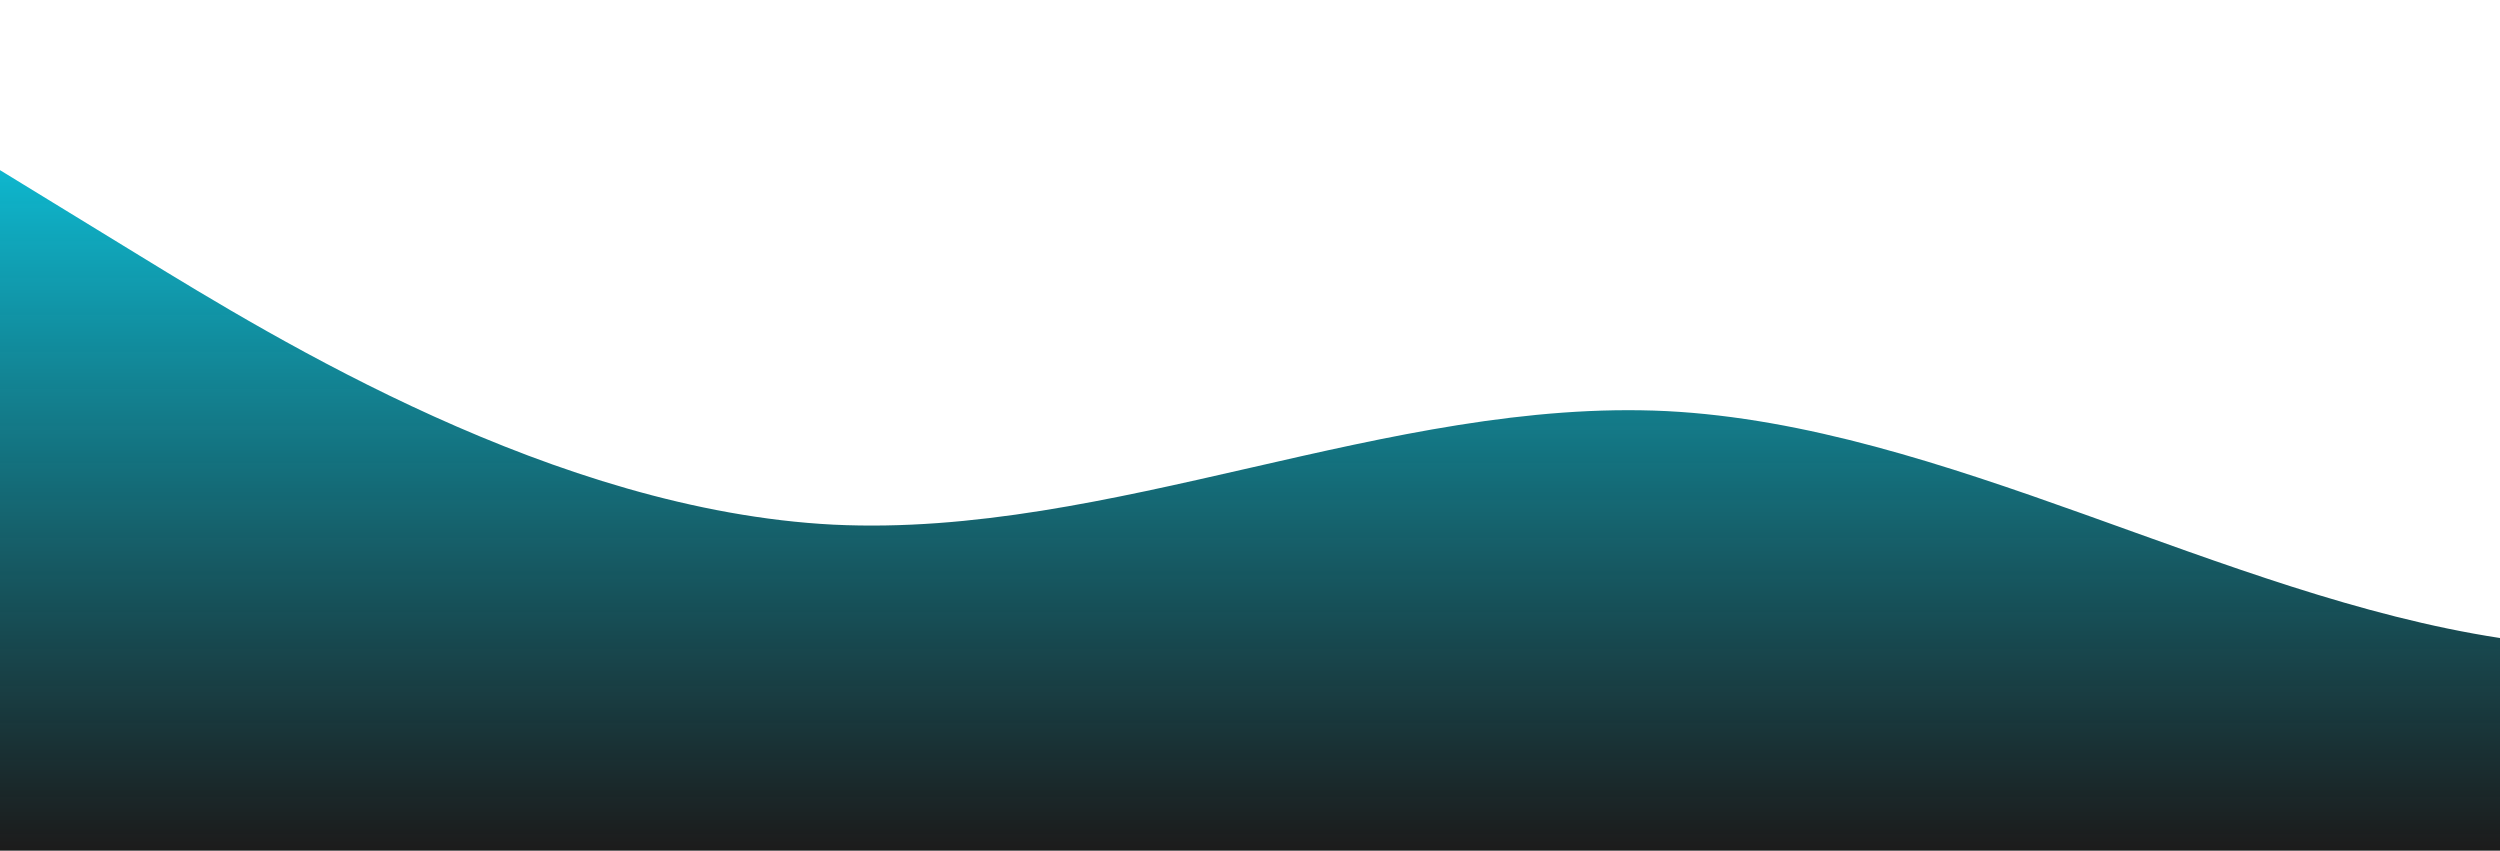 <?xml version="1.0" standalone="no"?>
<svg xmlns:xlink="http://www.w3.org/1999/xlink" id="wave" style="transform:rotate(180deg); transition: 0.3s" viewBox="0 0 1440 490" version="1.1" xmlns="http://www.w3.org/2000/svg"><defs><linearGradient id="sw-gradient-0" x1="0" x2="0" y1="1" y2="0"><stop stop-color="rgba(4.924, 4.626, 4.53, 0.91)" offset="0%"/><stop stop-color="rgba(11, 225.241, 255, 1)" offset="100%"/></linearGradient></defs><path style="transform:translate(0, 0px); opacity:1" fill="url(#sw-gradient-0)" d="M0,98L80,147C160,196,320,294,480,302.2C640,310,800,229,960,236.8C1120,245,1280,343,1440,367.5C1600,392,1760,343,1920,334.8C2080,327,2240,359,2400,383.8C2560,408,2720,425,2880,367.5C3040,310,3200,180,3360,106.2C3520,33,3680,16,3840,49C4000,82,4160,163,4320,236.8C4480,310,4640,376,4800,400.2C4960,425,5120,408,5280,400.2C5440,392,5600,392,5760,334.8C5920,278,6080,163,6240,138.8C6400,114,6560,180,6720,179.7C6880,180,7040,114,7200,122.5C7360,131,7520,212,7680,253.2C7840,294,8000,294,8160,310.3C8320,327,8480,359,8640,343C8800,327,8960,261,9120,245C9280,229,9440,261,9600,228.7C9760,196,9920,98,10080,122.5C10240,147,10400,294,10560,326.7C10720,359,10880,278,11040,204.2C11200,131,11360,65,11440,32.7L11520,0L11520,490L11440,490C11360,490,11200,490,11040,490C10880,490,10720,490,10560,490C10400,490,10240,490,10080,490C9920,490,9760,490,9600,490C9440,490,9280,490,9120,490C8960,490,8800,490,8640,490C8480,490,8320,490,8160,490C8000,490,7840,490,7680,490C7520,490,7360,490,7200,490C7040,490,6880,490,6720,490C6560,490,6400,490,6240,490C6080,490,5920,490,5760,490C5600,490,5440,490,5280,490C5120,490,4960,490,4800,490C4640,490,4480,490,4320,490C4160,490,4000,490,3840,490C3680,490,3520,490,3360,490C3200,490,3040,490,2880,490C2720,490,2560,490,2400,490C2240,490,2080,490,1920,490C1760,490,1600,490,1440,490C1280,490,1120,490,960,490C800,490,640,490,480,490C320,490,160,490,80,490L0,490Z"/></svg>